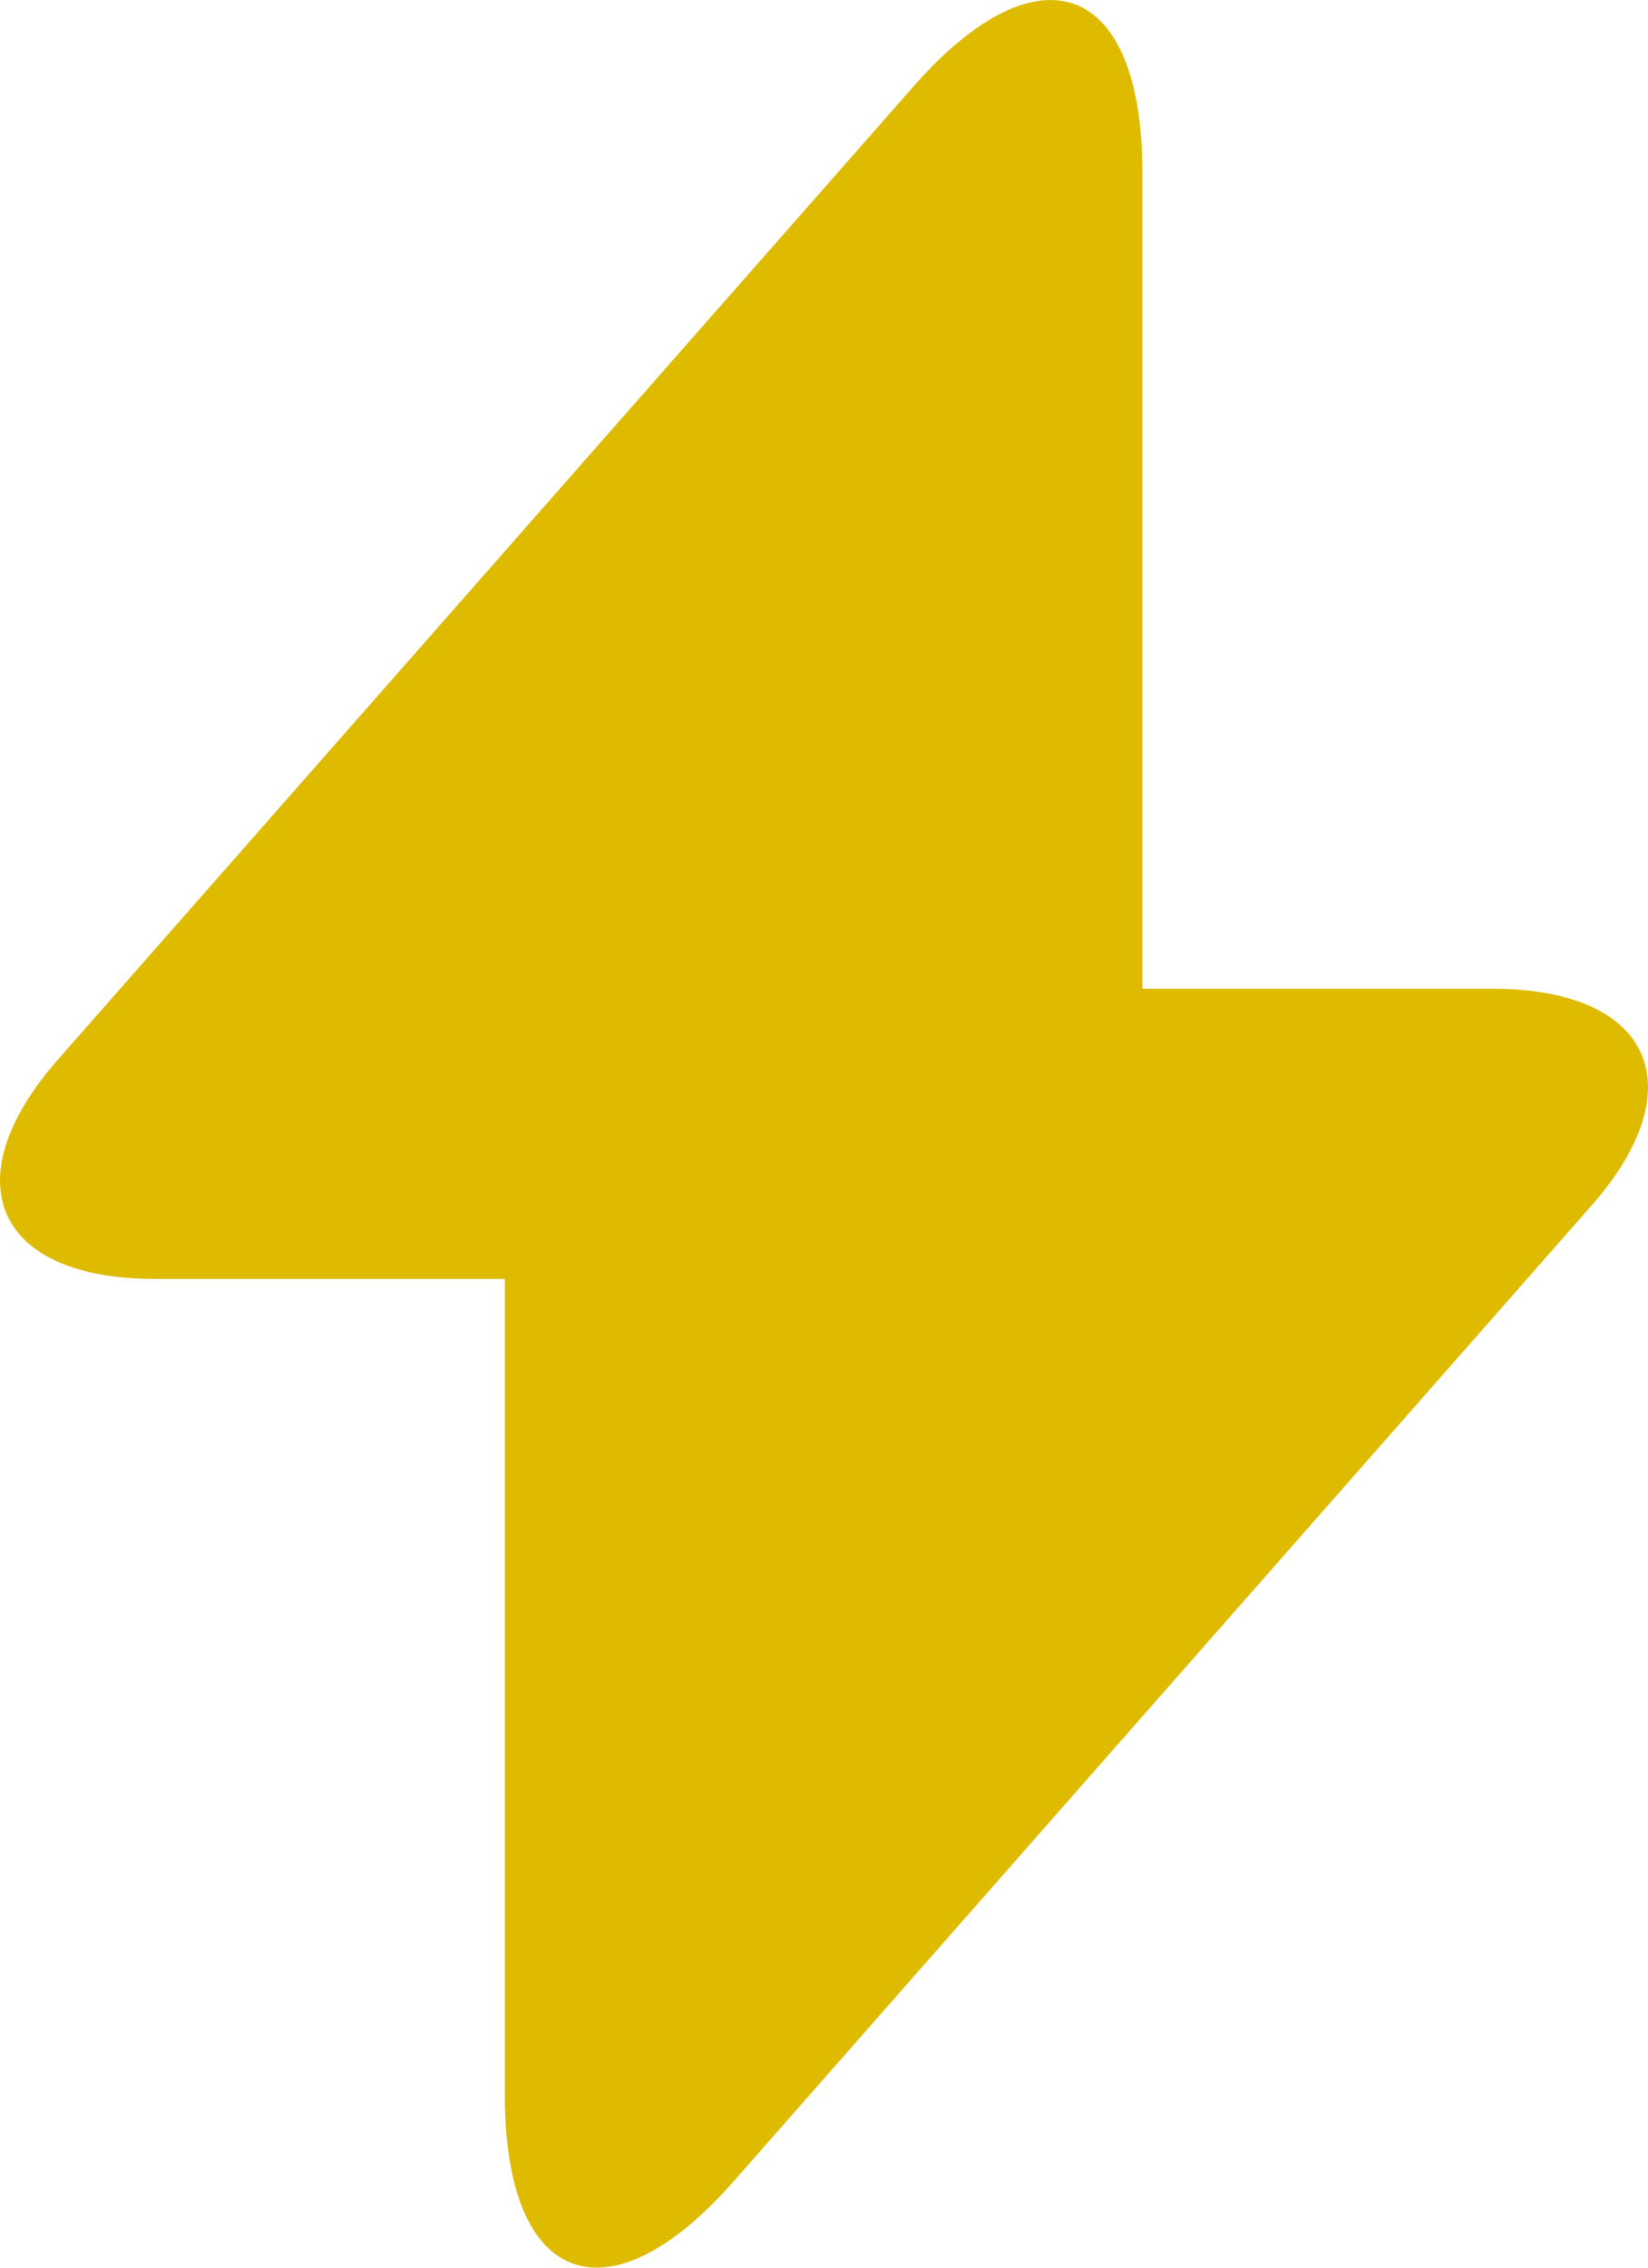 <svg width="160" height="220" viewBox="0 0 160 220" fill="none" xmlns="http://www.w3.org/2000/svg">
<path d="M15.044 124.079H49.014V203.272C49.014 221.75 59.019 225.49 71.222 211.631L154.444 117.039C164.668 105.49 160.38 95.921 144.879 95.921H110.909V16.728C110.909 -1.75 100.905 -5.49 88.702 8.369L5.479 102.961C-4.635 114.62 -0.347 124.079 15.044 124.079Z" fill="#DFBB00"/>
<mask id="mask0_137_69" style="mask-type:alpha" maskUnits="userSpaceOnUse" x="0" y="0" width="160" height="220">
<path d="M15.044 124.079H49.014V203.272C49.014 221.75 59.019 225.49 71.222 211.631L154.444 117.039C164.668 105.49 160.38 95.921 144.879 95.921H110.909V16.728C110.909 -1.75 100.905 -5.49 88.702 8.369L5.479 102.961C-4.635 114.62 -0.347 124.079 15.044 124.079Z" fill="#DFBB00"/>
</mask>
<g mask="url(#mask0_137_69)">
<g filter="url(#filter0_f_137_69)">
<line x1="-158.839" y1="91.161" x2="77.052" y2="-144.73" stroke="#FFF96A" stroke-width="25"/>
</g>
</g>
<defs>
<filter id="filter0_f_137_69" x="-267.678" y="-253.569" width="453.569" height="453.569" filterUnits="userSpaceOnUse" color-interpolation-filters="sRGB">
<feFlood flood-opacity="0" result="BackgroundImageFix"/>
<feBlend mode="normal" in="SourceGraphic" in2="BackgroundImageFix" result="shape"/>
<feGaussianBlur stdDeviation="50" result="effect1_foregroundBlur_137_69"/>
</filter>
</defs>
</svg>
